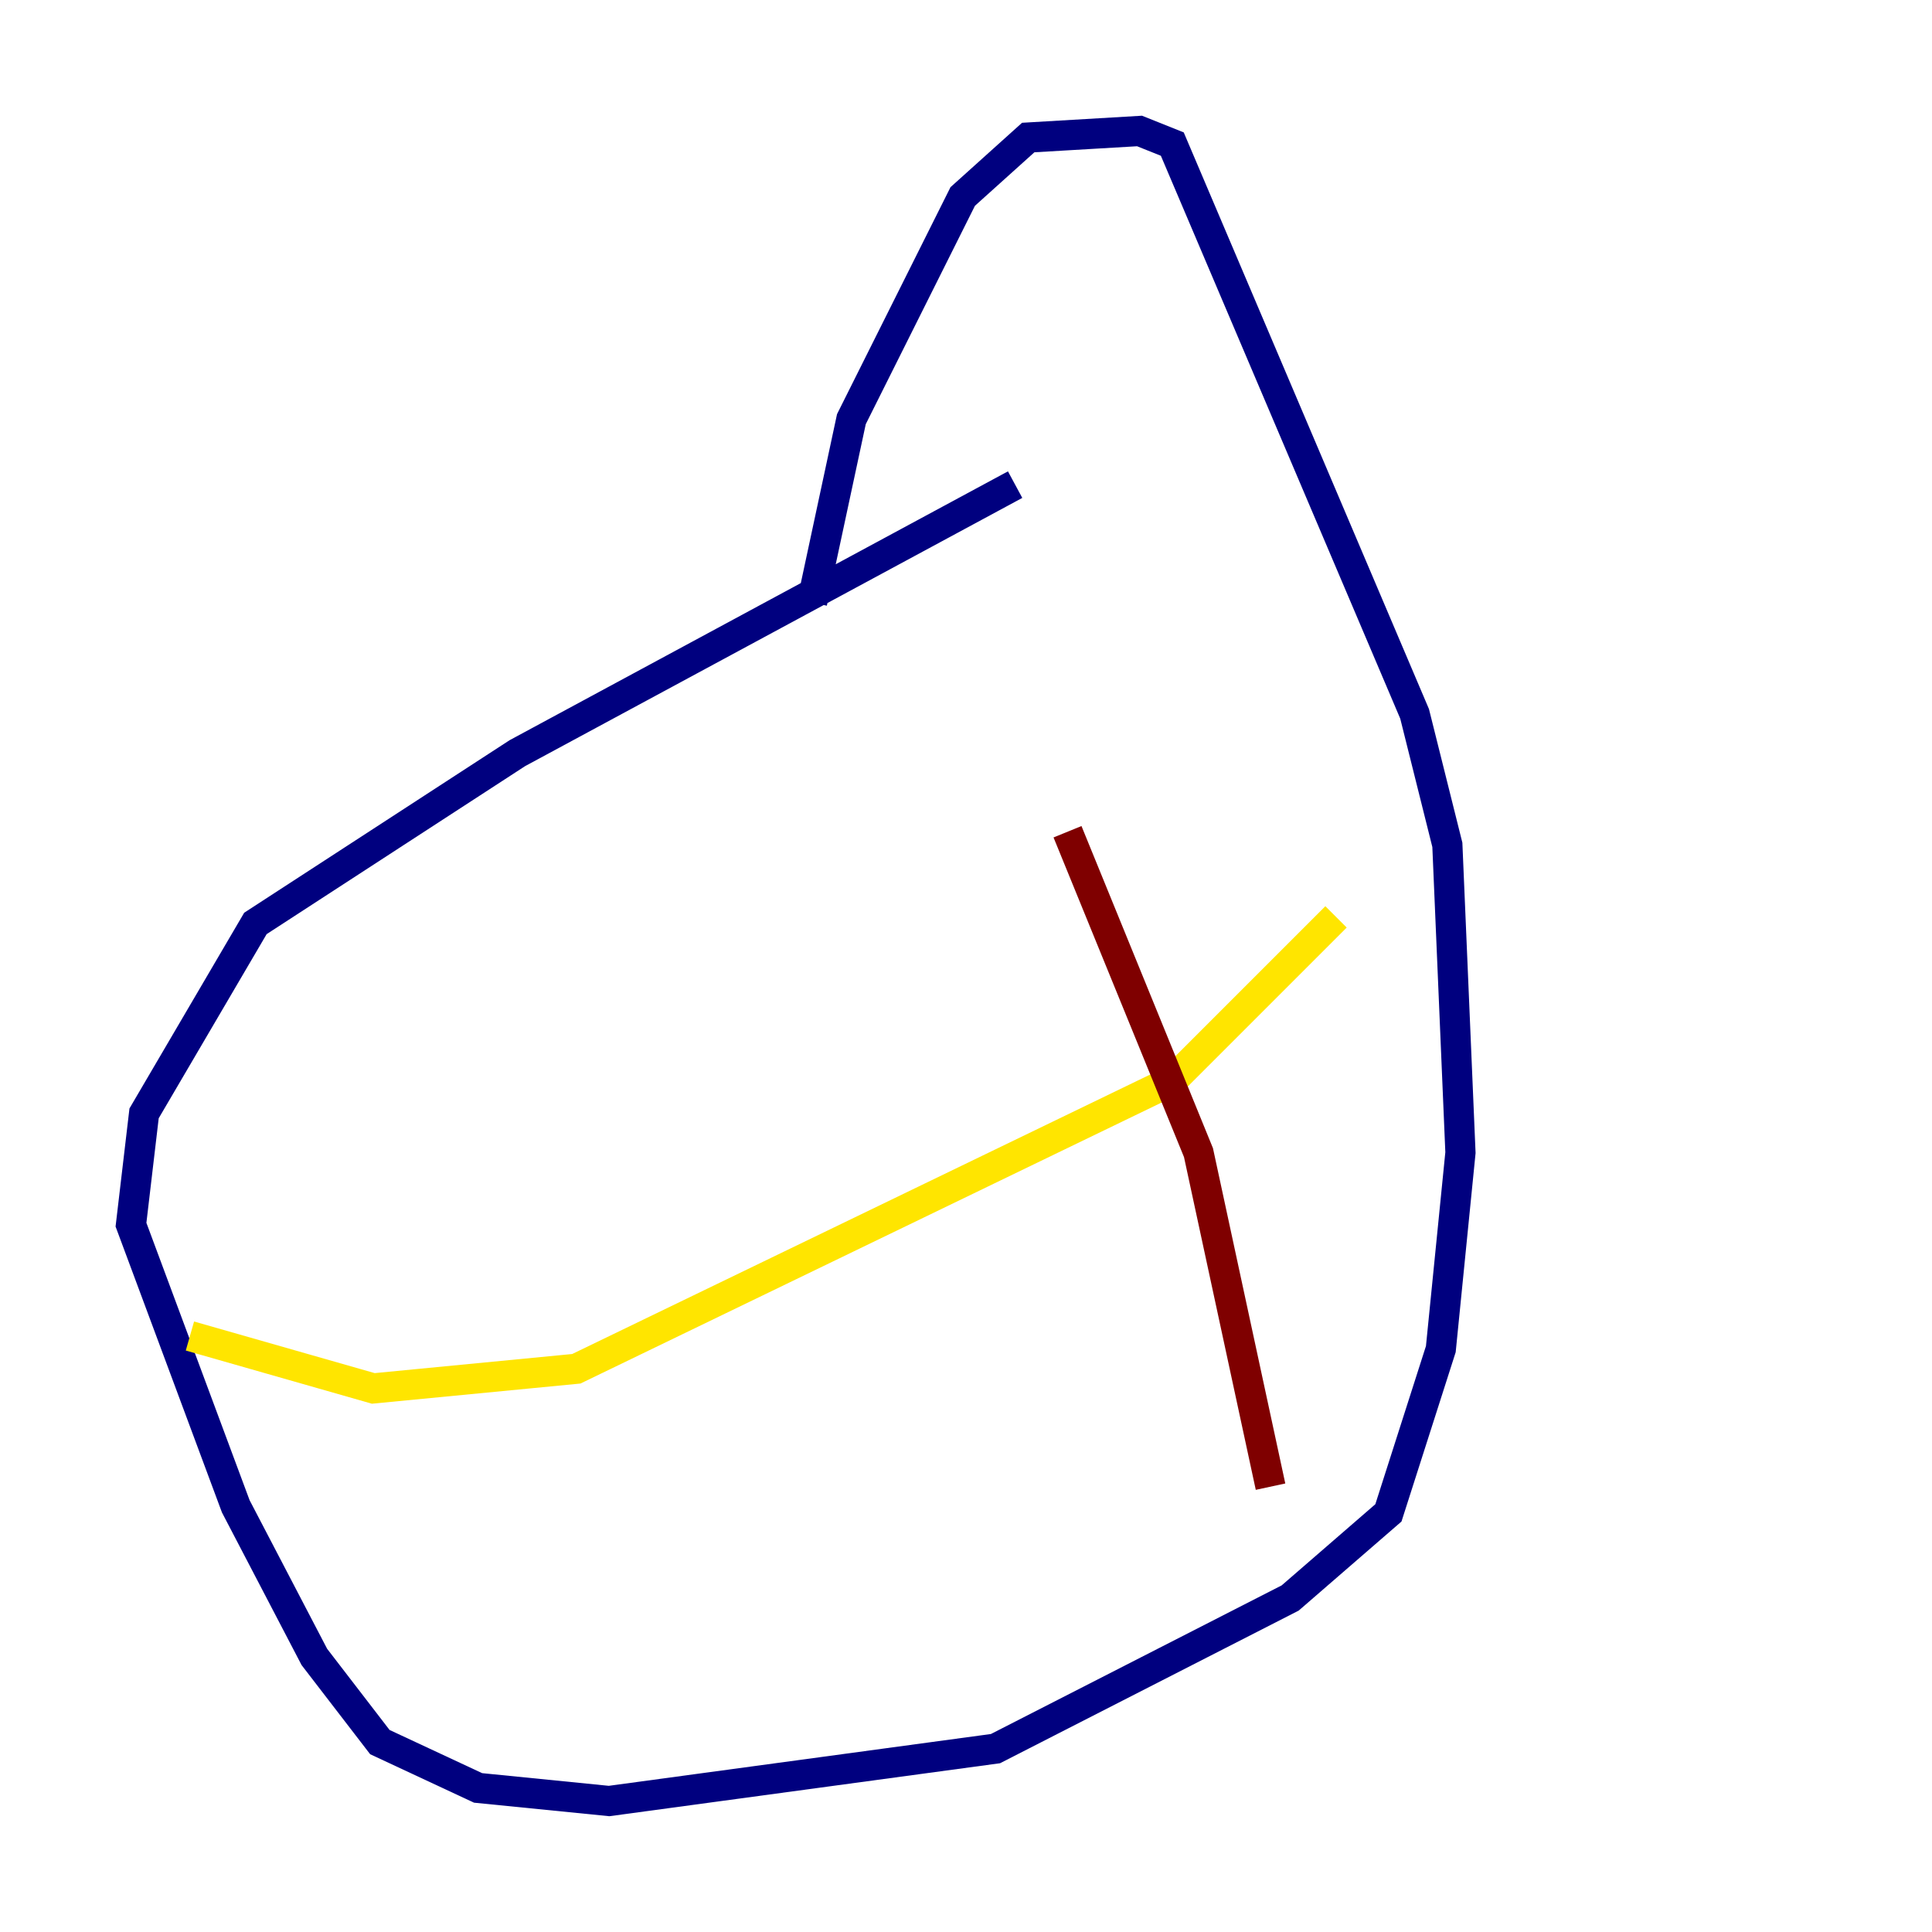 <?xml version="1.0" encoding="utf-8" ?>
<svg baseProfile="tiny" height="128" version="1.2" viewBox="0,0,128,128" width="128" xmlns="http://www.w3.org/2000/svg" xmlns:ev="http://www.w3.org/2001/xml-events" xmlns:xlink="http://www.w3.org/1999/xlink"><defs /><polyline fill="none" points="67.254,32.108 34.278,49.898 16.922,61.18 9.546,73.763 8.678,81.139 15.62,99.797 20.827,109.776 25.166,115.417 31.675,118.454 40.352,119.322 65.953,115.851 85.478,105.871 91.986,100.231 95.458,89.383 96.759,76.366 95.891,55.973 93.722,47.295 77.668,9.546 75.498,8.678 68.122,9.112 63.783,13.017 56.407,27.77 53.803,39.919" stroke="#00007f" stroke-width="2" /><polyline fill="none" points="16.488,86.78 16.488,86.78" stroke="#00d4ff" stroke-width="2" /><polyline fill="none" points="12.583,88.515 24.732,91.986 38.183,90.685 77.668,71.593 88.515,60.746" stroke="#ffe500" stroke-width="2" /><polyline fill="none" points="70.725,55.105 79.403,76.366 84.176,98.495" stroke="#7f0000" stroke-width="2" /></svg>